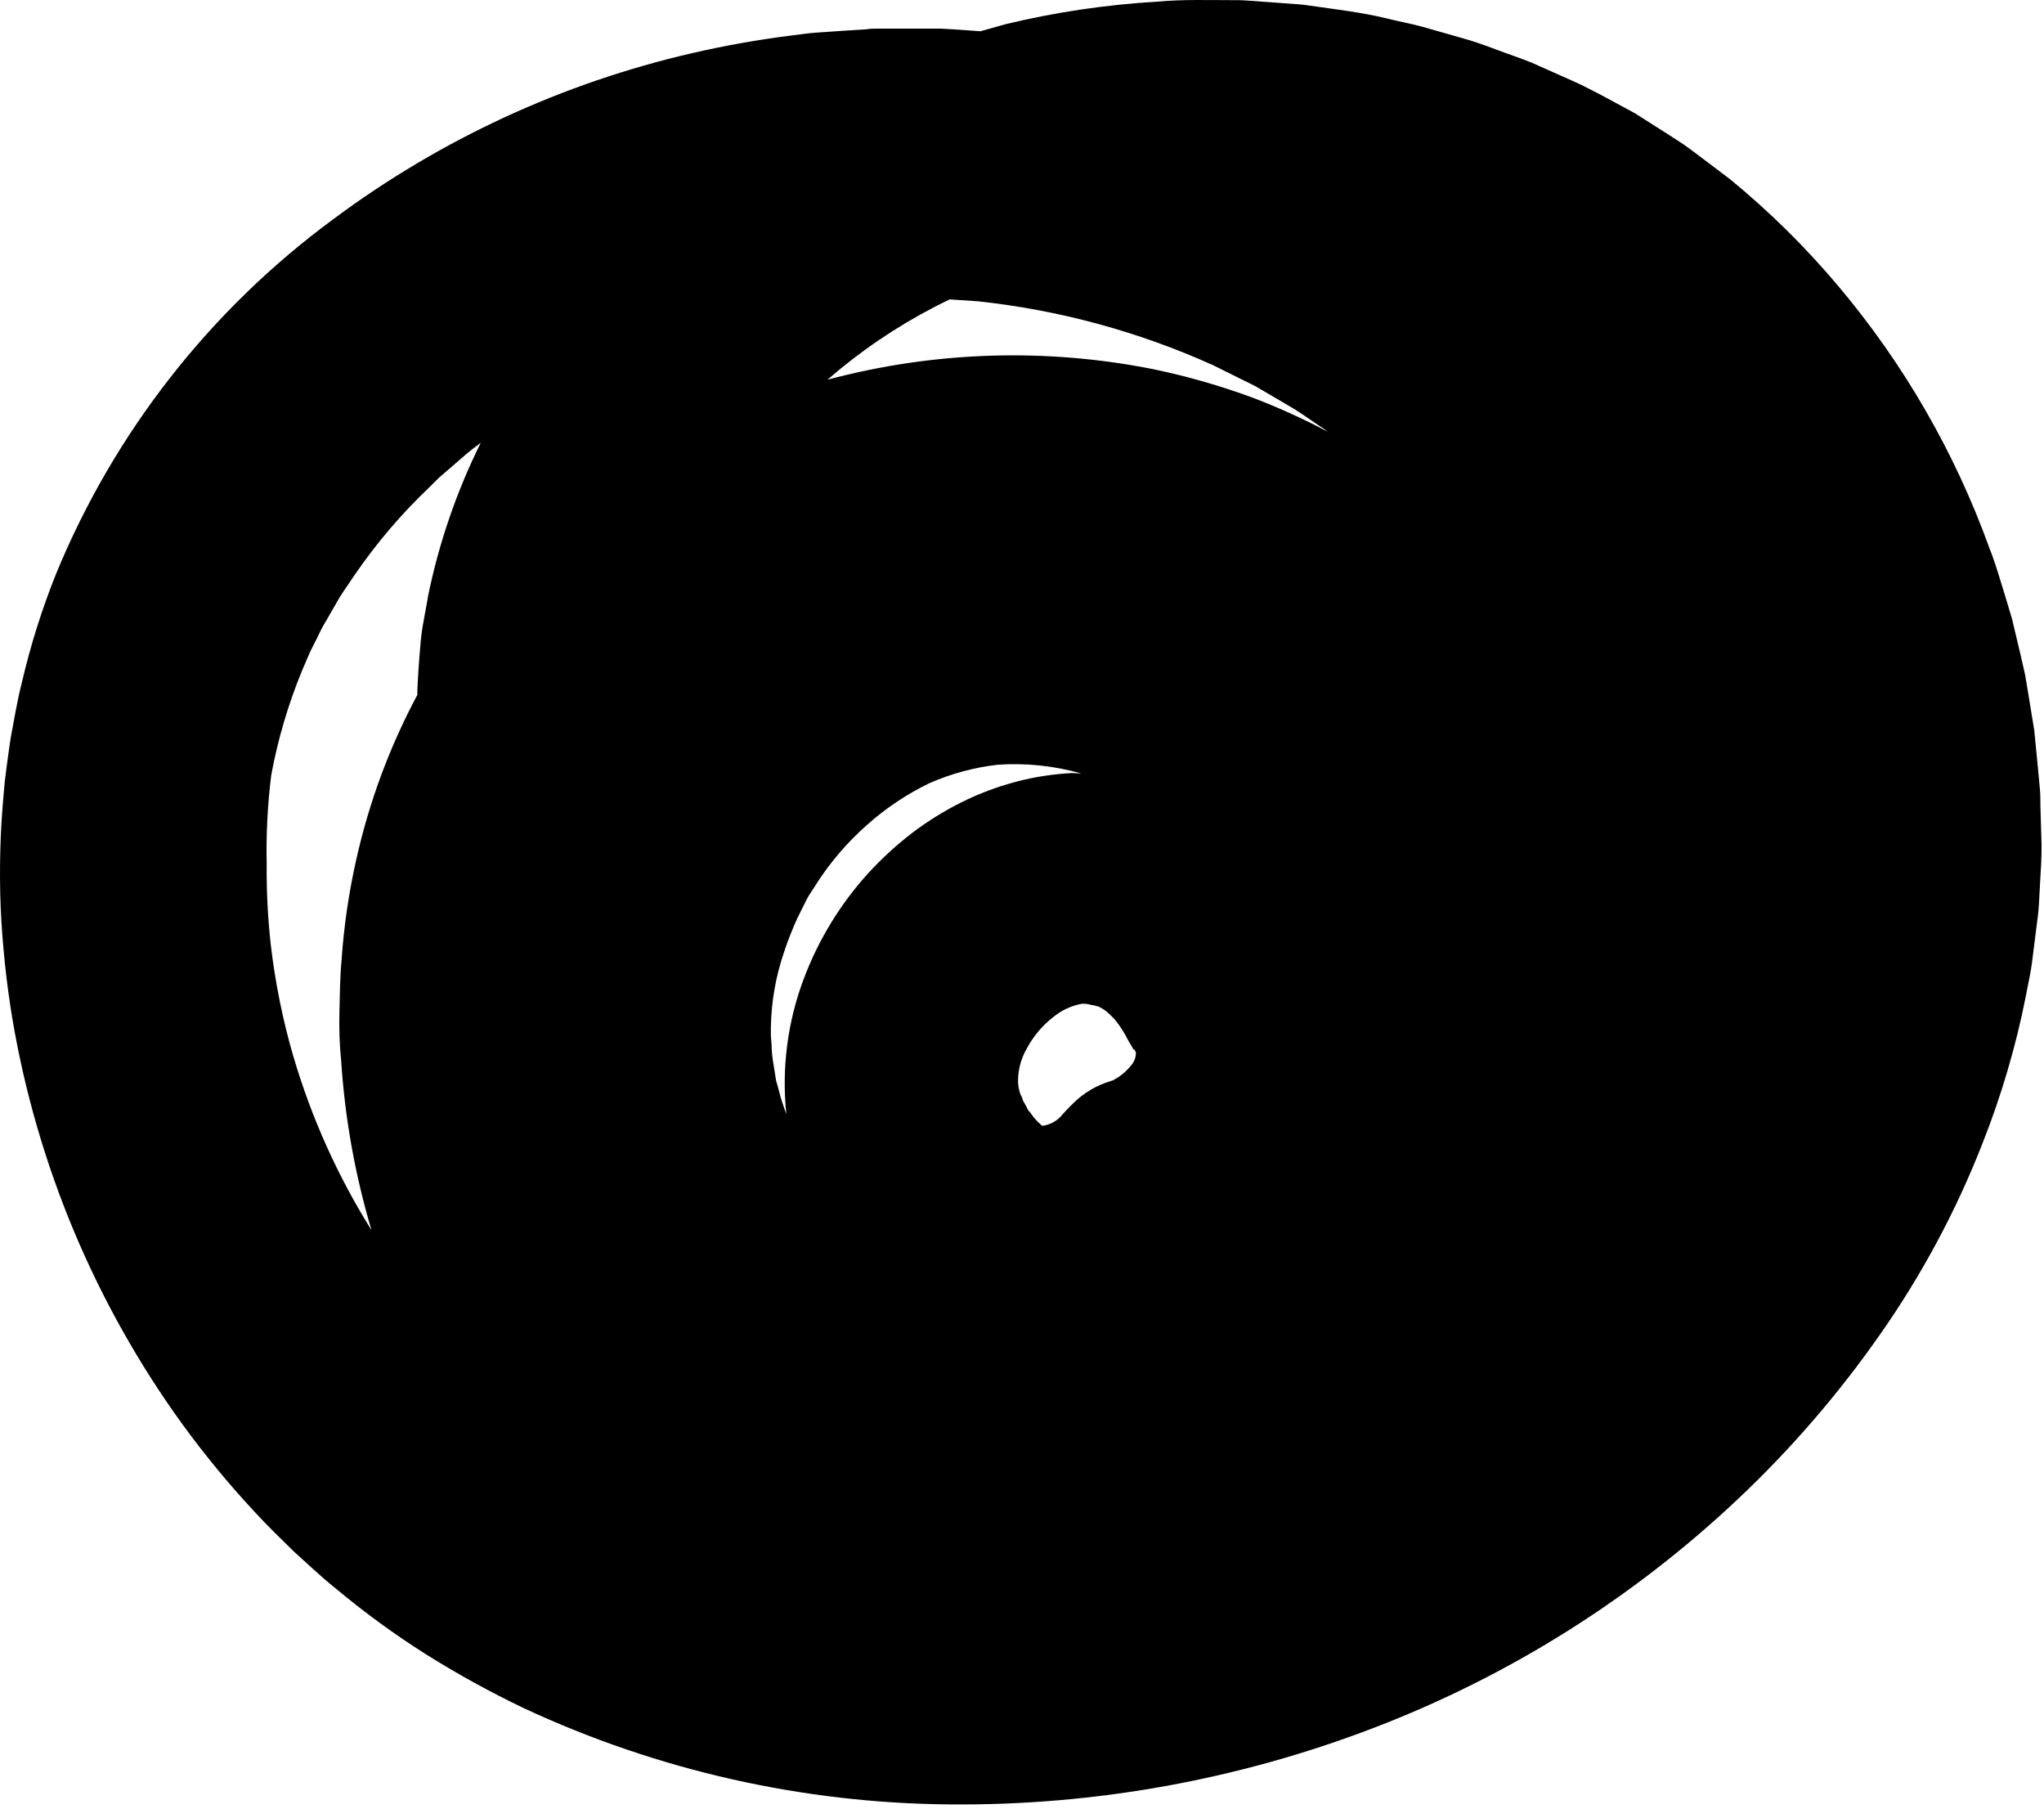 <svg width="234" height="207" viewBox="0 0 234 207" fill="none" xmlns="http://www.w3.org/2000/svg">
<path d="M233.59 92.288C233.59 91.558 233.59 90.828 233.51 90.108L233.31 87.948L232.89 83.618L232.19 79.338L231.83 77.198L231.35 75.088L230.35 70.878C229.96 69.498 229.52 68.118 229.1 66.738C228.68 65.358 228.26 63.988 227.72 62.648C223.783 51.756 217.95 41.647 210.49 32.788C206.729 28.315 202.561 24.201 198.041 20.498L194.521 17.838C193.931 17.398 193.34 16.948 192.74 16.528L190.89 15.328L187.16 12.958L183.291 10.868L181.34 9.868C180.69 9.538 180.01 9.258 179.34 8.948L175.34 7.168C173.98 6.618 172.6 6.168 171.23 5.648C169.86 5.128 168.48 4.648 167.07 4.268L162.86 3.068C161.45 2.678 160.01 2.438 158.59 2.068C155.75 1.388 152.86 1.068 149.97 0.648C149.25 0.538 148.52 0.468 147.8 0.428L145.62 0.268C144.16 0.188 142.71 -0.002 141.25 0.018C138.34 0.018 135.41 -0.082 132.5 0.188C126.642 0.53 120.826 1.394 115.12 2.768L112.24 3.578C110.73 3.468 109.24 3.348 107.7 3.278H101.98H100.56C100.08 3.278 99.56 3.278 99.13 3.358L96.27 3.538L93.41 3.738C92.46 3.798 91.51 3.958 90.56 4.068C86.775 4.543 83.017 5.21 79.3 6.068C64.393 9.492 50.362 15.984 38.1 25.128C24.054 35.476 13.108 49.472 6.45 65.598C4.814 69.667 3.494 73.856 2.5 78.128C1.96 80.248 1.61 82.398 1.21 84.538C1.04 85.608 0.91 86.688 0.76 87.758C0.61 88.828 0.49 89.908 0.41 90.988C0.016 95.279 -0.094 99.592 0.08 103.898C0.276 108.164 0.723 112.415 1.42 116.628C4.264 133.411 10.944 149.311 20.94 163.088C23.45 166.529 26.161 169.819 29.06 172.938C29.78 173.725 30.52 174.495 31.28 175.248L33.56 177.498C35.16 178.938 36.7 180.418 38.39 181.768C41.697 184.534 45.185 187.077 48.83 189.378C52.434 191.635 56.164 193.685 60.001 195.518C75.275 202.633 91.9 206.384 108.75 206.518C125.319 206.666 141.768 203.698 157.24 197.768C172.722 191.847 186.892 182.95 198.95 171.578C204.982 165.894 210.417 159.608 215.17 152.818C219.993 145.959 223.969 138.542 227.01 130.728C229.134 125.345 230.771 119.783 231.9 114.108C232.16 112.668 232.51 111.268 232.67 109.808L233.22 105.448C233.44 103.998 233.46 102.538 233.55 101.078C233.64 99.618 233.73 98.168 233.72 96.708L233.59 92.288ZM130.021 120.288H130.08H130.021ZM129.92 120.288C129.92 120.288 129.85 120.238 129.92 120.288V120.288ZM124.92 115.028C124.99 115.042 125.061 115.042 125.13 115.028C125.199 115.063 125.274 115.084 125.35 115.088C125.41 115.088 125.44 115.148 125.49 115.158H125.57H125.66C125.994 115.305 126.309 115.49 126.6 115.708C126.991 116.032 127.355 116.387 127.69 116.768C128.265 117.484 128.758 118.262 129.16 119.088C129.28 119.258 129.3 119.348 129.41 119.498C129.52 119.648 129.46 119.598 129.51 119.668C129.558 119.725 129.595 119.789 129.62 119.858C129.65 119.94 129.691 120.017 129.74 120.088L129.93 120.188V120.258C129.93 120.258 130.031 120.398 130.041 120.478C130.043 120.984 129.869 121.475 129.55 121.868C129.067 122.491 128.474 123.02 127.8 123.428C127.72 123.428 127.6 123.558 127.48 123.618L127.14 123.738C125.553 124.208 124.104 125.06 122.92 126.218C122.42 126.708 121.92 127.218 121.45 127.768C120.921 128.336 120.217 128.713 119.45 128.838H119.281C118.951 128.545 118.64 128.231 118.35 127.898C118.22 127.728 118.11 127.538 117.97 127.368C117.83 127.198 117.66 127.048 117.6 126.848C117.517 126.664 117.42 126.487 117.31 126.318C117.31 126.228 117.19 126.148 117.15 126.058L117.06 125.778C116.991 125.59 116.91 125.407 116.82 125.228C116.74 125.058 116.75 124.938 116.68 124.798C116.615 124.498 116.571 124.194 116.55 123.888C116.518 122.527 116.864 121.184 117.55 120.008C118.305 118.583 119.359 117.337 120.64 116.358C121.58 115.596 122.699 115.086 123.89 114.878C124.238 114.871 124.585 114.914 124.92 115.008V115.028ZM122.73 88.478C120.558 88.587 118.403 88.922 116.3 89.478C114.153 90.046 112.069 90.83 110.08 91.818C108.077 92.817 106.172 94.002 104.39 95.358C102.594 96.74 100.921 98.276 99.39 99.948C96.194 103.47 93.693 107.565 92.02 112.018C90.156 116.955 89.471 122.259 90.02 127.508C89.8 126.908 89.58 126.298 89.4 125.688C89.22 125.078 89.05 124.318 88.85 123.688L88.52 121.618C88.403 120.941 88.339 120.255 88.33 119.568L88.251 118.568C88.251 118.228 88.251 117.868 88.251 117.568C88.299 114.704 88.788 111.864 89.7 109.148C90.156 107.744 90.694 106.369 91.31 105.028L92.31 103.028C92.63 102.358 93.111 101.768 93.481 101.128C95.088 98.638 97.029 96.38 99.251 94.418C101.406 92.496 103.819 90.883 106.42 89.628C108.889 88.548 111.504 87.84 114.18 87.528C117.421 87.301 120.676 87.639 123.8 88.528L122.73 88.478ZM111.9 34.478C121.232 35.473 130.346 37.947 138.9 41.808L142.041 43.368L143.62 44.148L145.13 45.028L148.13 46.788C149.13 47.408 150.061 48.088 151.021 48.728C151.381 48.948 151.721 49.188 152.021 49.418C149.301 47.982 146.499 46.707 143.63 45.598C139.86 44.195 135.989 43.078 132.05 42.258C119.683 39.793 106.914 40.204 94.731 43.458C98.466 40.21 102.575 37.417 106.97 35.138C107.55 34.838 108.13 34.548 108.72 34.268L111.9 34.478ZM33.61 121.008C32.382 116.799 31.509 112.494 31 108.138C30.657 105.067 30.501 101.978 30.53 98.888C30.458 95.493 30.631 92.098 31.05 88.728C31.808 84.615 32.994 80.593 34.59 76.728C35.02 75.778 35.37 74.798 35.86 73.888C36.35 72.978 36.73 72.018 37.3 71.118L38.88 68.368C39.45 67.468 40.07 66.608 40.66 65.718C43.115 62.146 45.933 58.839 49.07 55.848L50.24 54.688L51.501 53.598C52.35 52.888 53.151 52.128 54.031 51.438L55.031 50.688C52.292 56.21 50.275 62.061 49.031 68.098C48.861 69.098 48.691 70.008 48.52 70.938C48.341 71.853 48.214 72.778 48.14 73.708C47.974 75.541 47.854 77.301 47.781 78.988C47.781 79.168 47.781 79.348 47.781 79.528C44.601 85.471 42.246 91.819 40.781 98.398C39.926 102.193 39.364 106.047 39.1 109.928C38.92 111.858 38.91 113.778 38.86 115.698C38.81 117.618 38.86 119.538 39.06 121.438C39.489 128.001 40.653 134.495 42.531 140.798C38.67 134.631 35.669 127.966 33.61 120.988V121.008Z" fill="black"/>
</svg>
